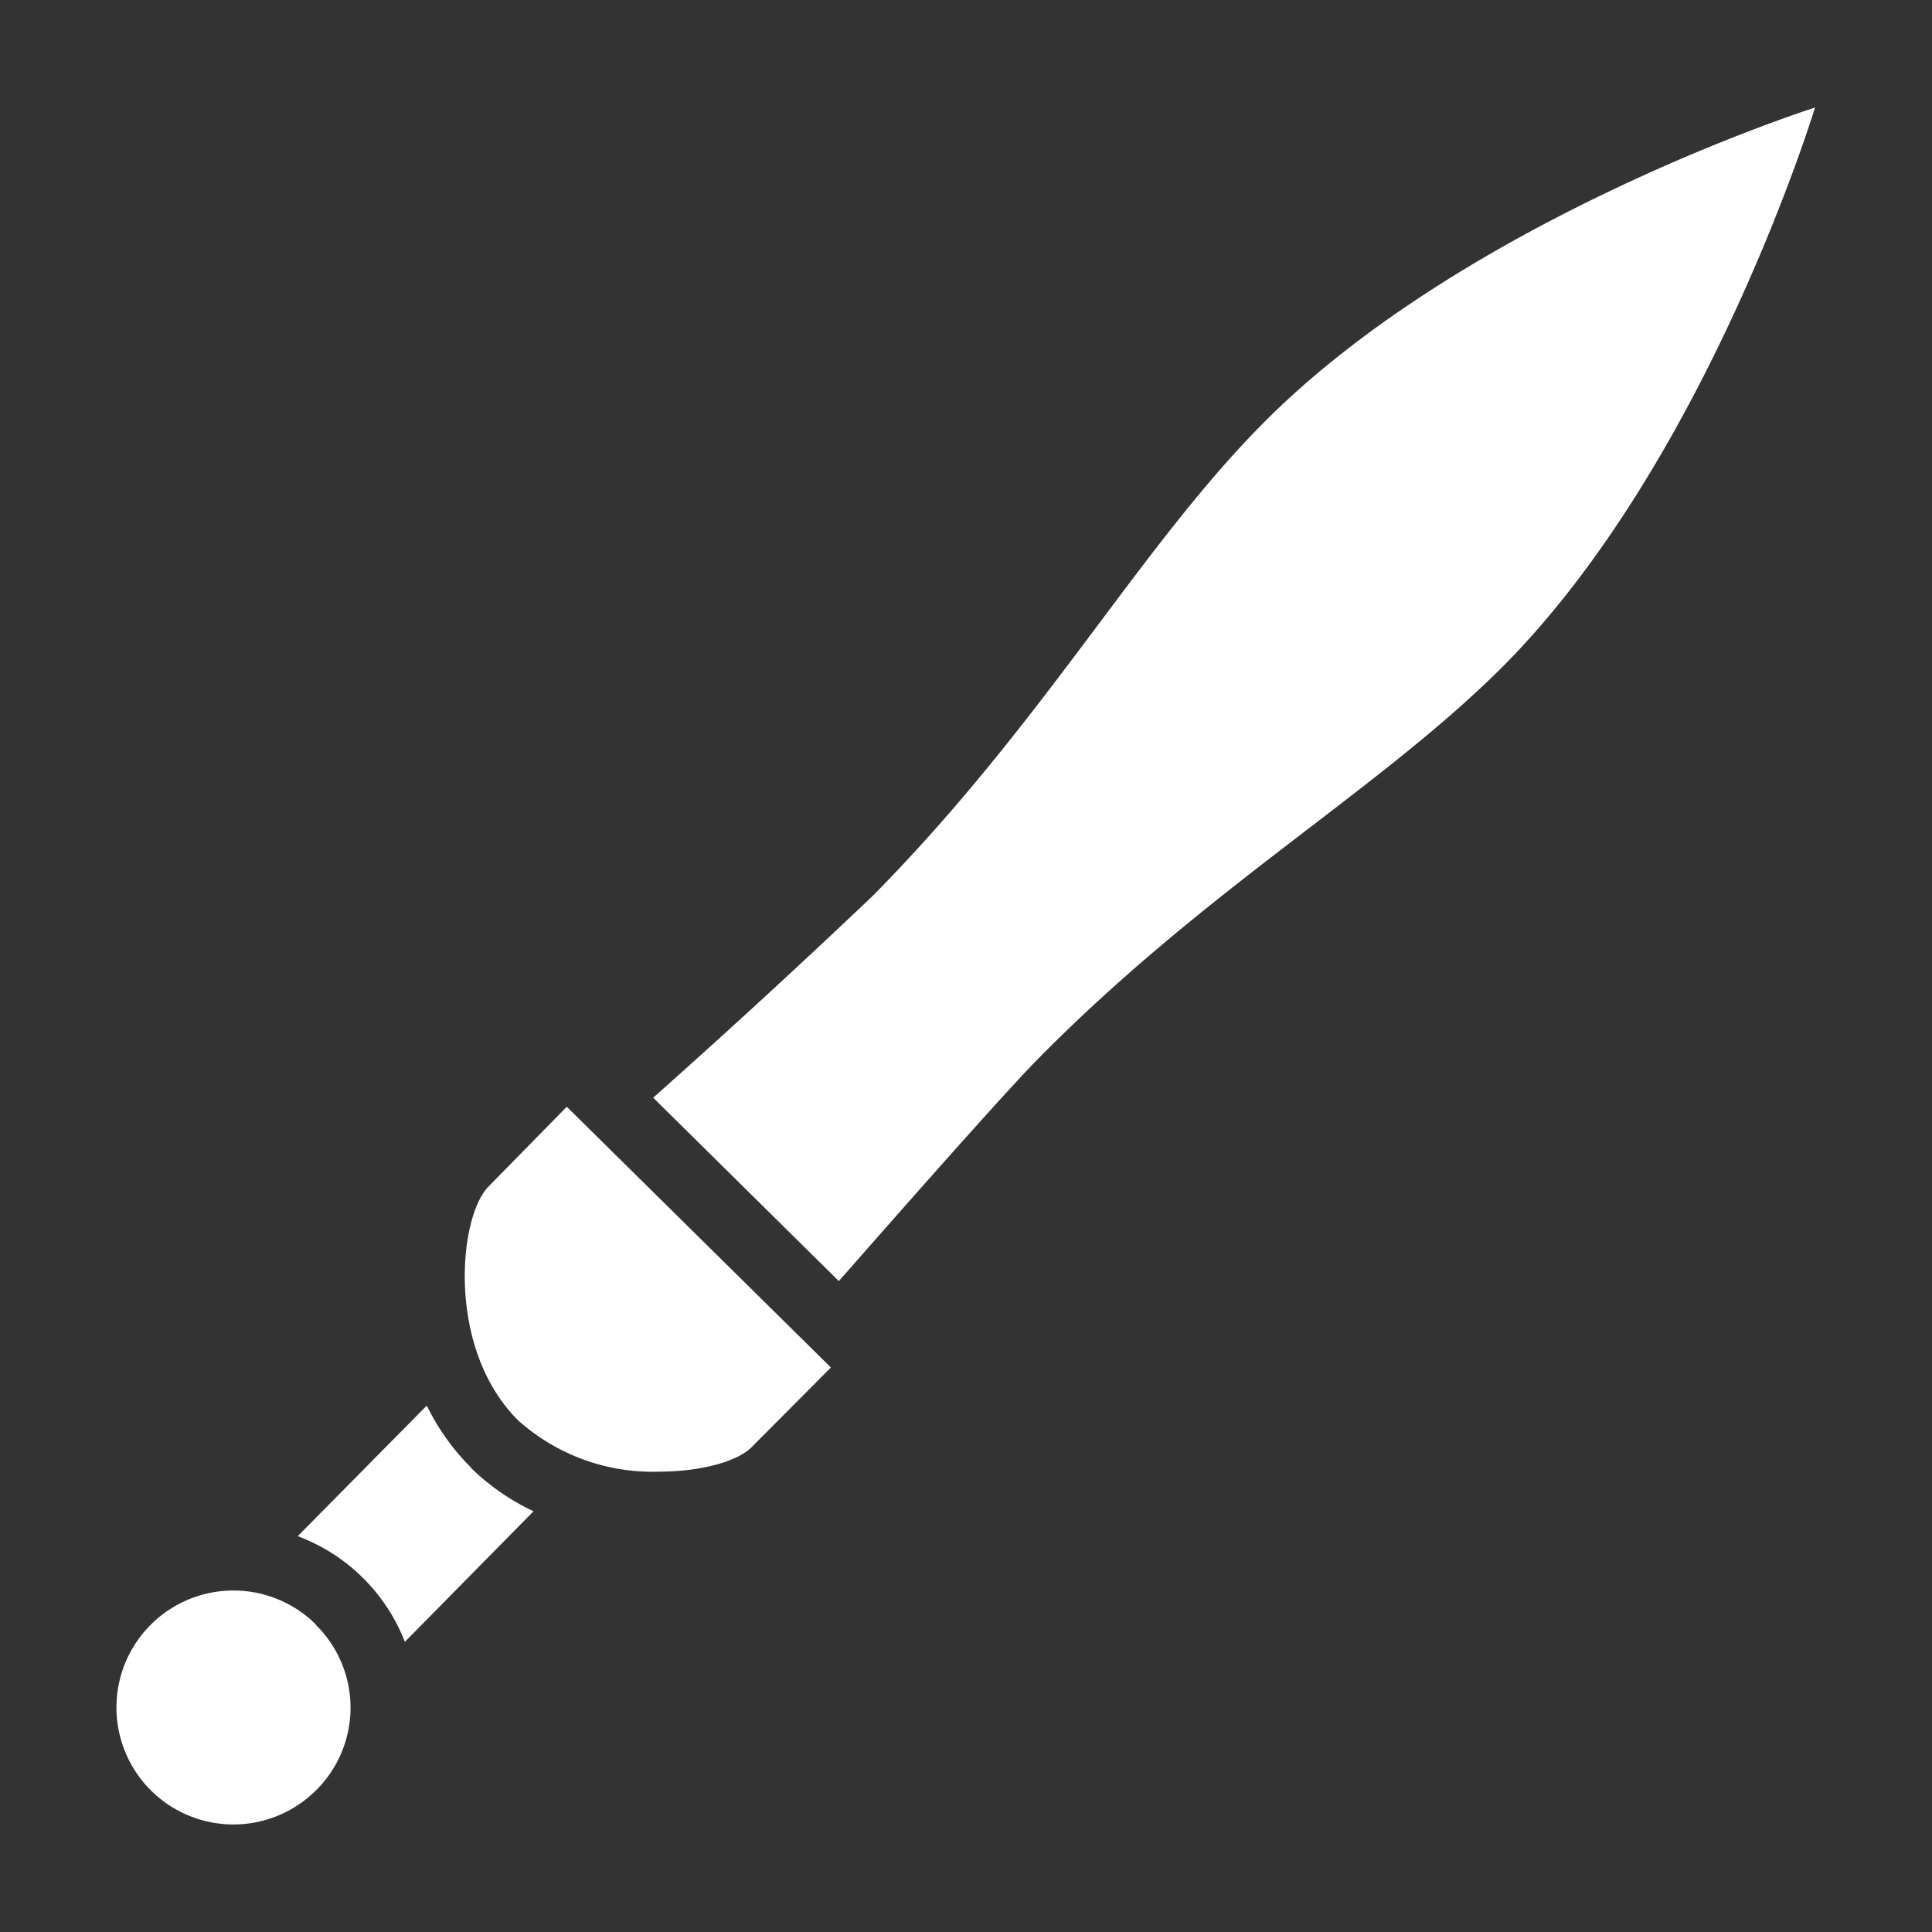 <svg xmlns="http://www.w3.org/2000/svg" viewBox="0 0 512 512" width="32" height="32" fill="#FFFFFF"><rect x="0" y="0" width="512" height="512" fill="#333333" stroke="none"/><path d="M124.8 389a60.7 60.7 0 0 0 16.6 11.5l-34.1 34.6a48.8 48.8 0 0 0-28.4-28l34.2-34.6a61 61 0 0 0 11.7 16.4zm209.6-276.5c-32.7 33.1-57.8 79-103 124.8a2332 2332 0 0 1-58.3 53.6l49.2 48.6c16-18.2 43.7-49.7 52.9-59 45.1-45.7 90.8-71.4 123.6-104.4C452.7 121.5 481 28.5 481 28.5s-92.7 29.4-146.6 84zm-250.7 318a31 31 0 1 0 .2 43.8 30.8 30.8 0 0 0-.2-43.7zm91-40.5c11.2 0 21-2.8 24.6-6.6l20.9-21-70-69.1-20.7 21.1c-8 8-11.3 43 7.8 62a53.4 53.4 0 0 0 37.5 13.6z"/></svg>
